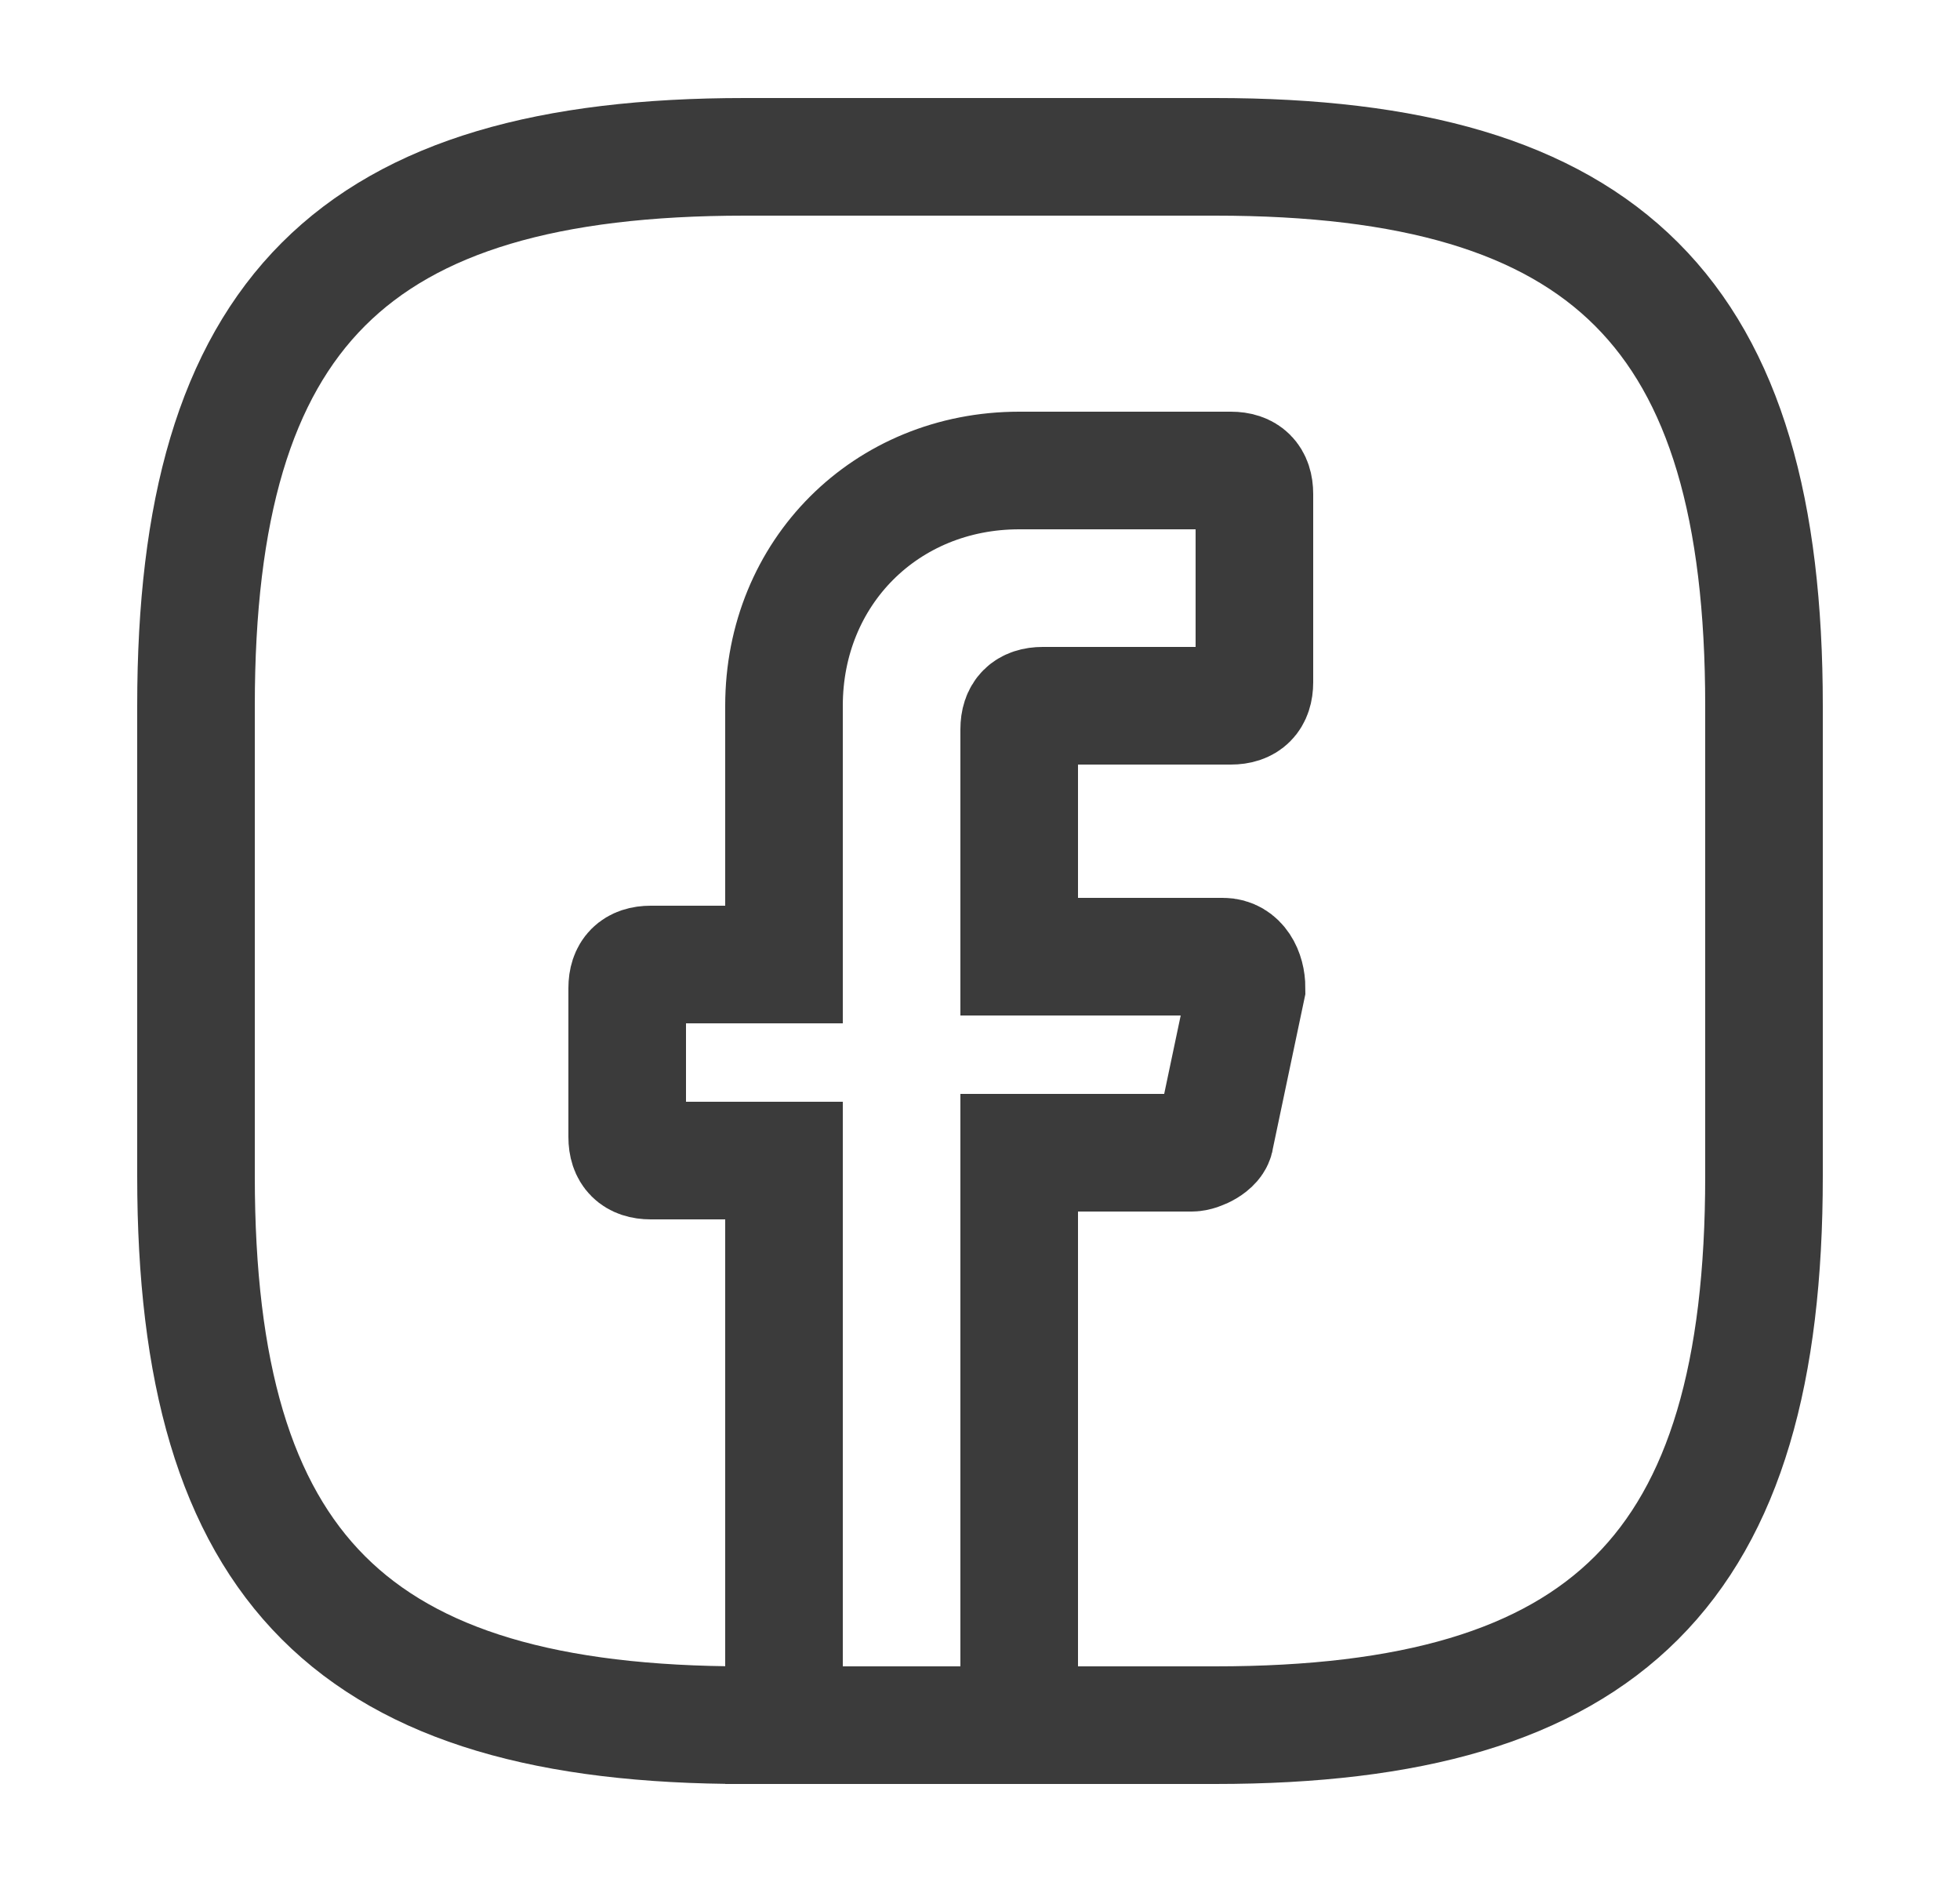 <svg
  width='25'
  height='24'
  viewBox='0 0 25 24'
  fill='none'
  xmlns='http://www.w3.org/2000/svg'>
  <path
    d='M13 9.3V12.2H15.6C15.8 12.2 15.9 12.4 15.9 12.6L15.5 14.5C15.5 14.6 15.3 14.7 15.2 14.7H13V22H10V14.8H8.3C8.1 14.8 8 14.7 8 14.5V12.6C8 12.4 8.1 12.3 8.3 12.3H10V9C10 7.3 11.3 6 13 6H15.7C15.9 6 16 6.1 16 6.3V8.7C16 8.9 15.9 9 15.7 9H13.3C13.1 9 13 9.1 13 9.3Z'
    stroke='#3B3B3B'
    stroke-width='1.5'
    stroke-miterlimit='10'
    stroke-linecap='round'
  />
  <path
    d='M15.5 22H9.5C4.5 22 2.5 20 2.5 15V9C2.5 4 4.5 2 9.5 2H15.5C20.5 2 22.5 4 22.5 9V15C22.5 20 20.5 22 15.5 22Z'
    stroke='#3B3B3B'
    stroke-width='1.5'
    stroke-linecap='round'
    stroke-linejoin='round'
  />
</svg>
